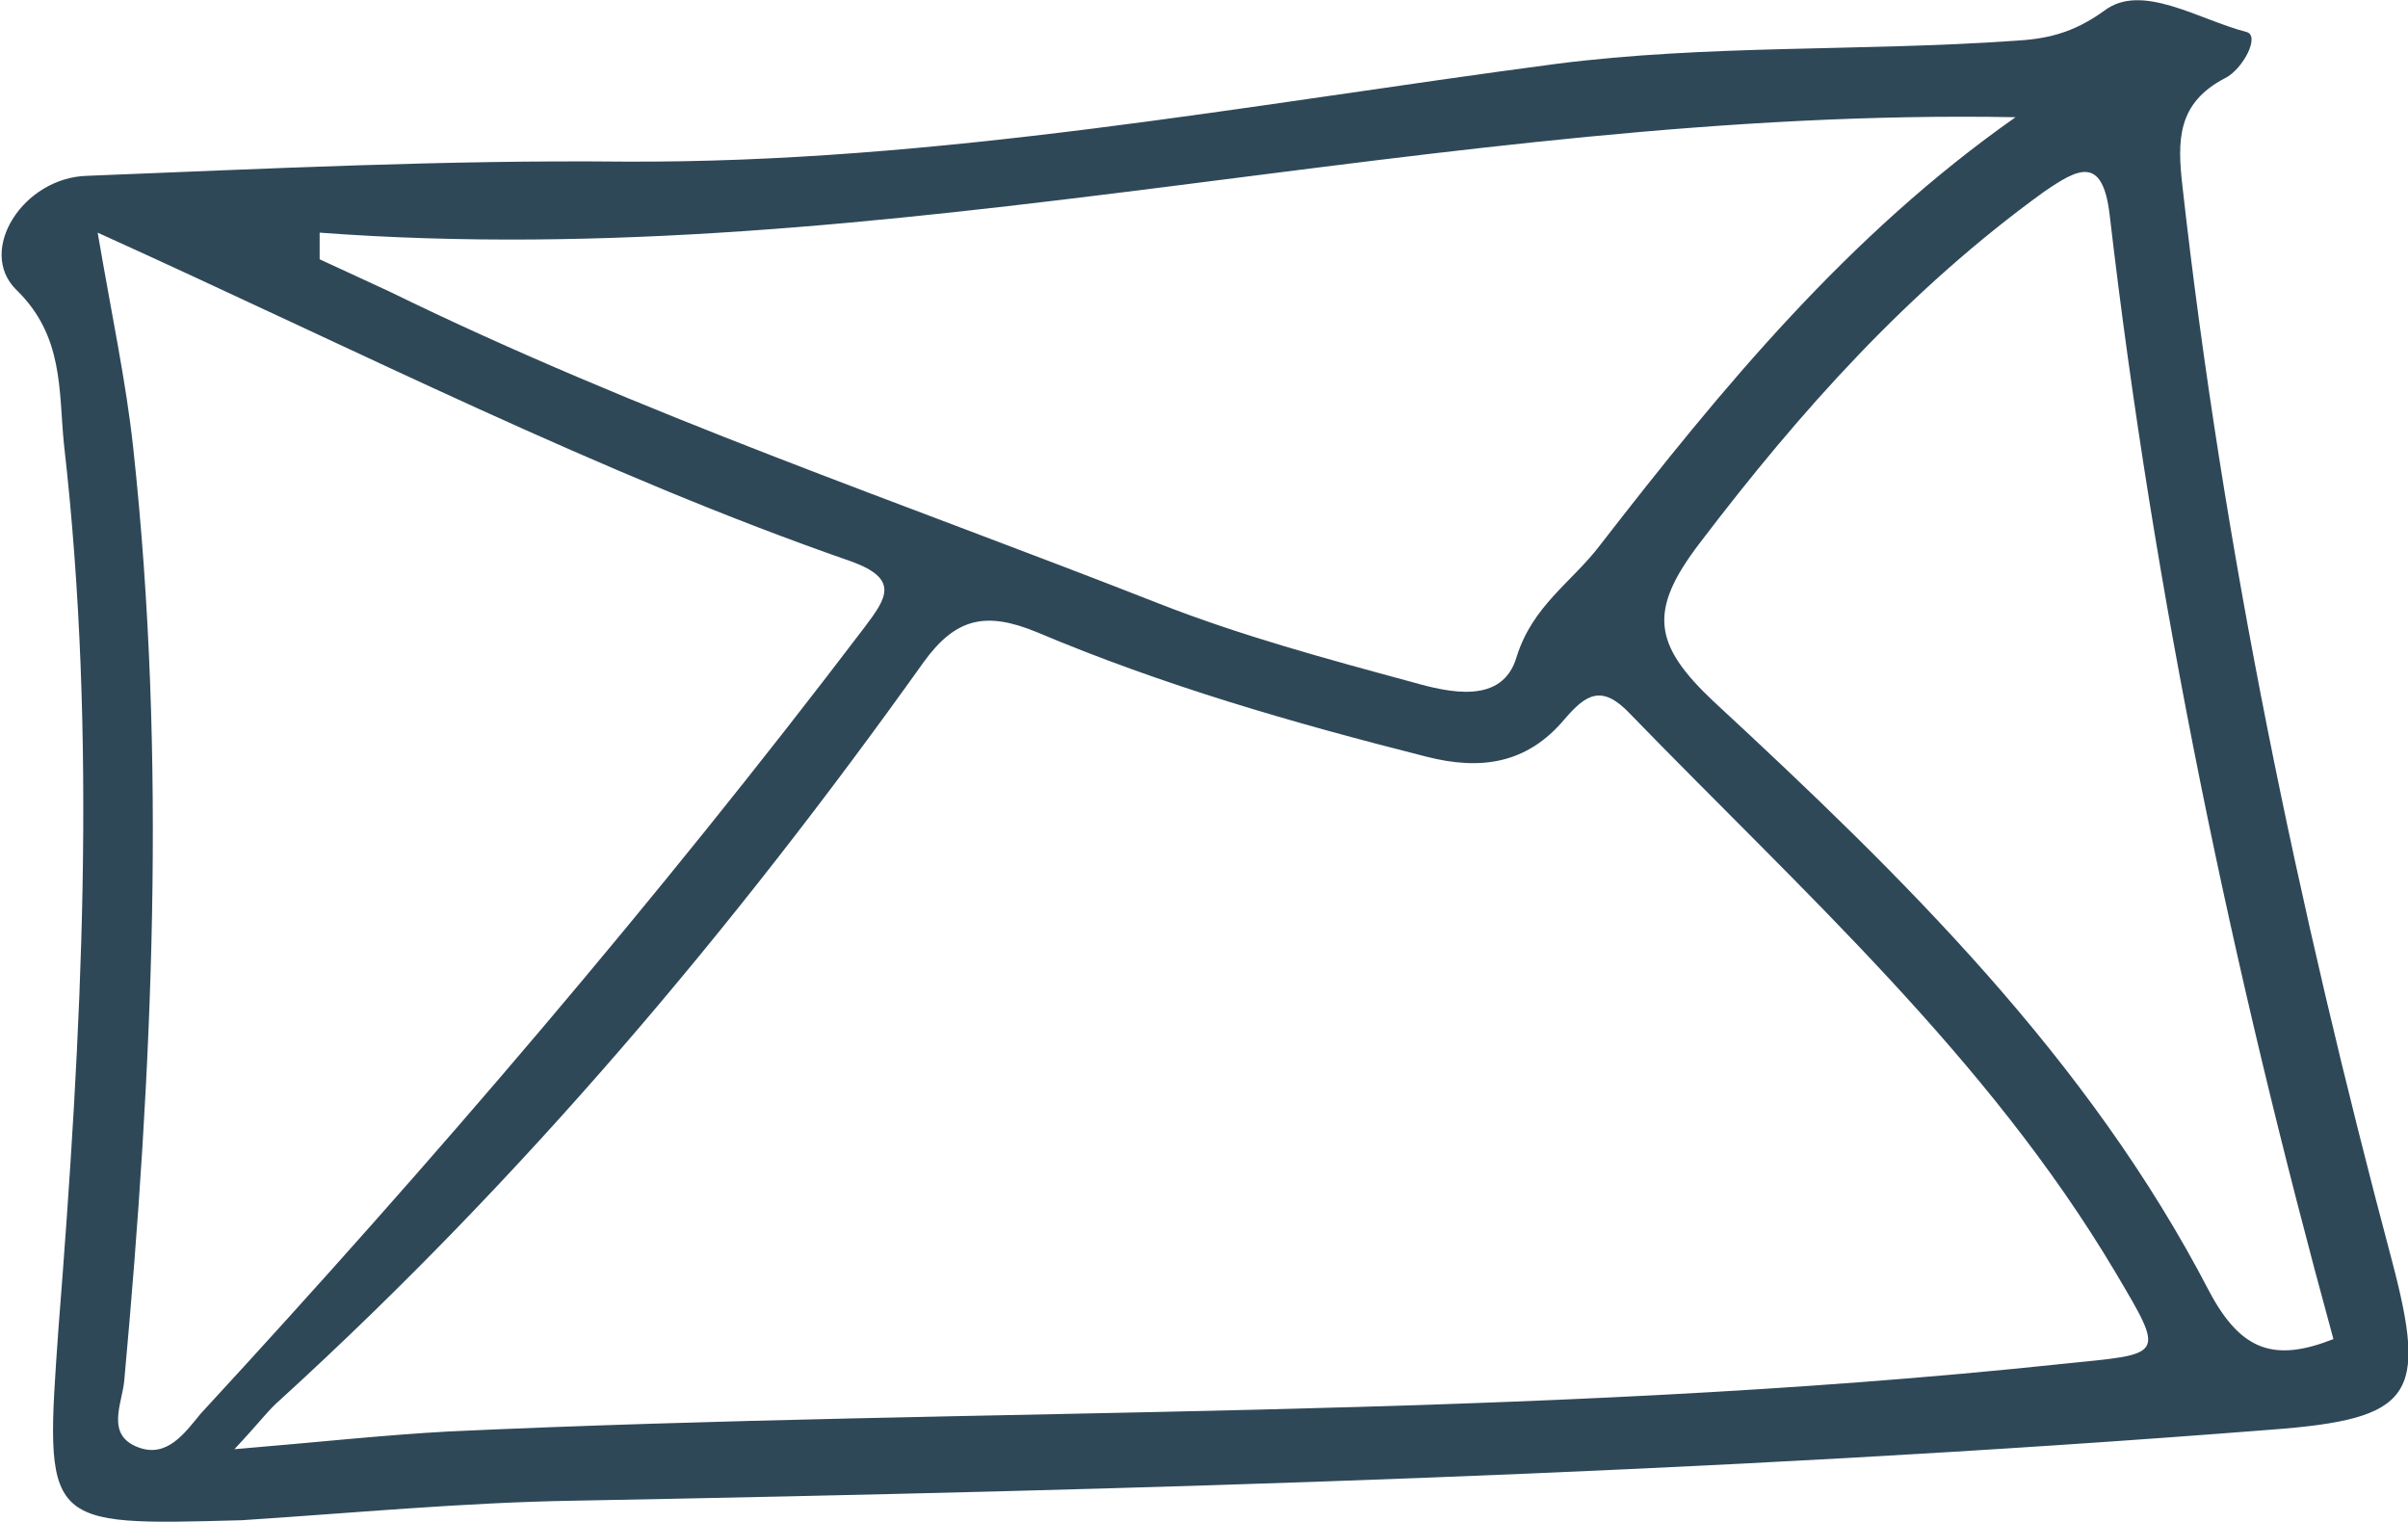<?xml version="1.0" encoding="utf-8"?>
<!-- Generator: Adobe Illustrator 13.0.0, SVG Export Plug-In . SVG Version: 6.00 Build 14948)  -->
<!DOCTYPE svg PUBLIC "-//W3C//DTD SVG 1.1//EN" "http://www.w3.org/Graphics/SVG/1.1/DTD/svg11.dtd">
<svg version="1.1" id="Layer_1" xmlns="http://www.w3.org/2000/svg" xmlns:xlink="http://www.w3.org/1999/xlink" x="0px" y="0px"
	 width="135.6px" height="85.7px" viewBox="0 0 135.6 85.7" enable-background="new 0 0 135.6 85.7" xml:space="preserve">

<path fill="#2f4858" d="M13.6,85.6C2.4,85.9,2.5,86,3.3,74.7C4.6,58.2,5.5,41.6,3.6,25c-0.3-3,0-6.1-2.7-8.7c-2.2-2.2,0.4-6.3,4-6.4
	C15,9.5,25.1,9,35.1,9.1c17.7,0.1,35.1-3.2,52.5-5.5c8.6-1.1,17.2-0.7,25.8-1.3c1.8-0.1,3.3-0.4,5.1-1.7c2.1-1.6,5.3,0.5,8,1.2
	c0.8,0.2-0.2,2.1-1.2,2.6c-2.7,1.4-2.7,3.5-2.4,6.1c2.3,20.5,6.5,40.6,11.8,60.5c2,7.6,1.2,8.9-6.8,9.5c-31.8,2.5-63.7,3.4-95.6,4
	C26.1,84.6,19.8,85.2,13.6,85.6z M13.2,81.6c4.8-0.4,8.4-0.8,12.1-1c30.3-1.4,60.6-0.6,90.8-3.8c5.8-0.6,5.9-0.3,3-5.2
	c-7.2-12.1-17.6-21.4-27.3-31.4c-1.6-1.7-2.5-1.1-3.7,0.3c-2.1,2.5-4.7,2.9-7.8,2.1c-7.5-1.9-14.8-4-21.9-7
	c-2.9-1.2-4.6-0.8-6.4,1.7c-10.7,15-22.5,29-36.2,41.5C15.1,79.4,14.7,80,13.2,81.6z M5.5,13.1c0.8,4.7,1.6,8.4,2,12.1
	c1.9,17.5,1.1,35-0.5,52.5c-0.1,1.3-1.1,3.1,0.8,3.8c1.6,0.6,2.6-0.8,3.5-1.9c13.1-14.2,25.7-28.9,37.4-44.3c1.2-1.6,2-2.7-0.8-3.7
	C33.8,26.7,20.3,19.8,5.5,13.1z M18,13.1c0,0.5,0,1,0,1.5c1.3,0.6,2.6,1.2,3.9,1.8C36,23.3,50.8,28.3,65.3,34
	c4.6,1.8,9.4,3.1,14.2,4.4c2.1,0.6,5.1,1.3,5.9-1.4c0.9-2.9,3.1-4.2,4.7-6.3c6.9-8.9,14-17.5,23.4-24.1C81.1,6,50.1,15.5,18,13.1z
	 M131.4,75.4c-5.7-20.8-10.1-41.8-12.6-63.3c-0.4-3.4-1.8-2.6-3.7-1.3c-7.6,5.5-13.7,12.3-19.4,19.8c-2.9,3.8-2.6,5.7,0.8,8.9
	c10.7,9.9,21.1,20.1,27.9,33.2C126.2,76.1,128.1,76.7,131.4,75.4z"/>
</svg>
